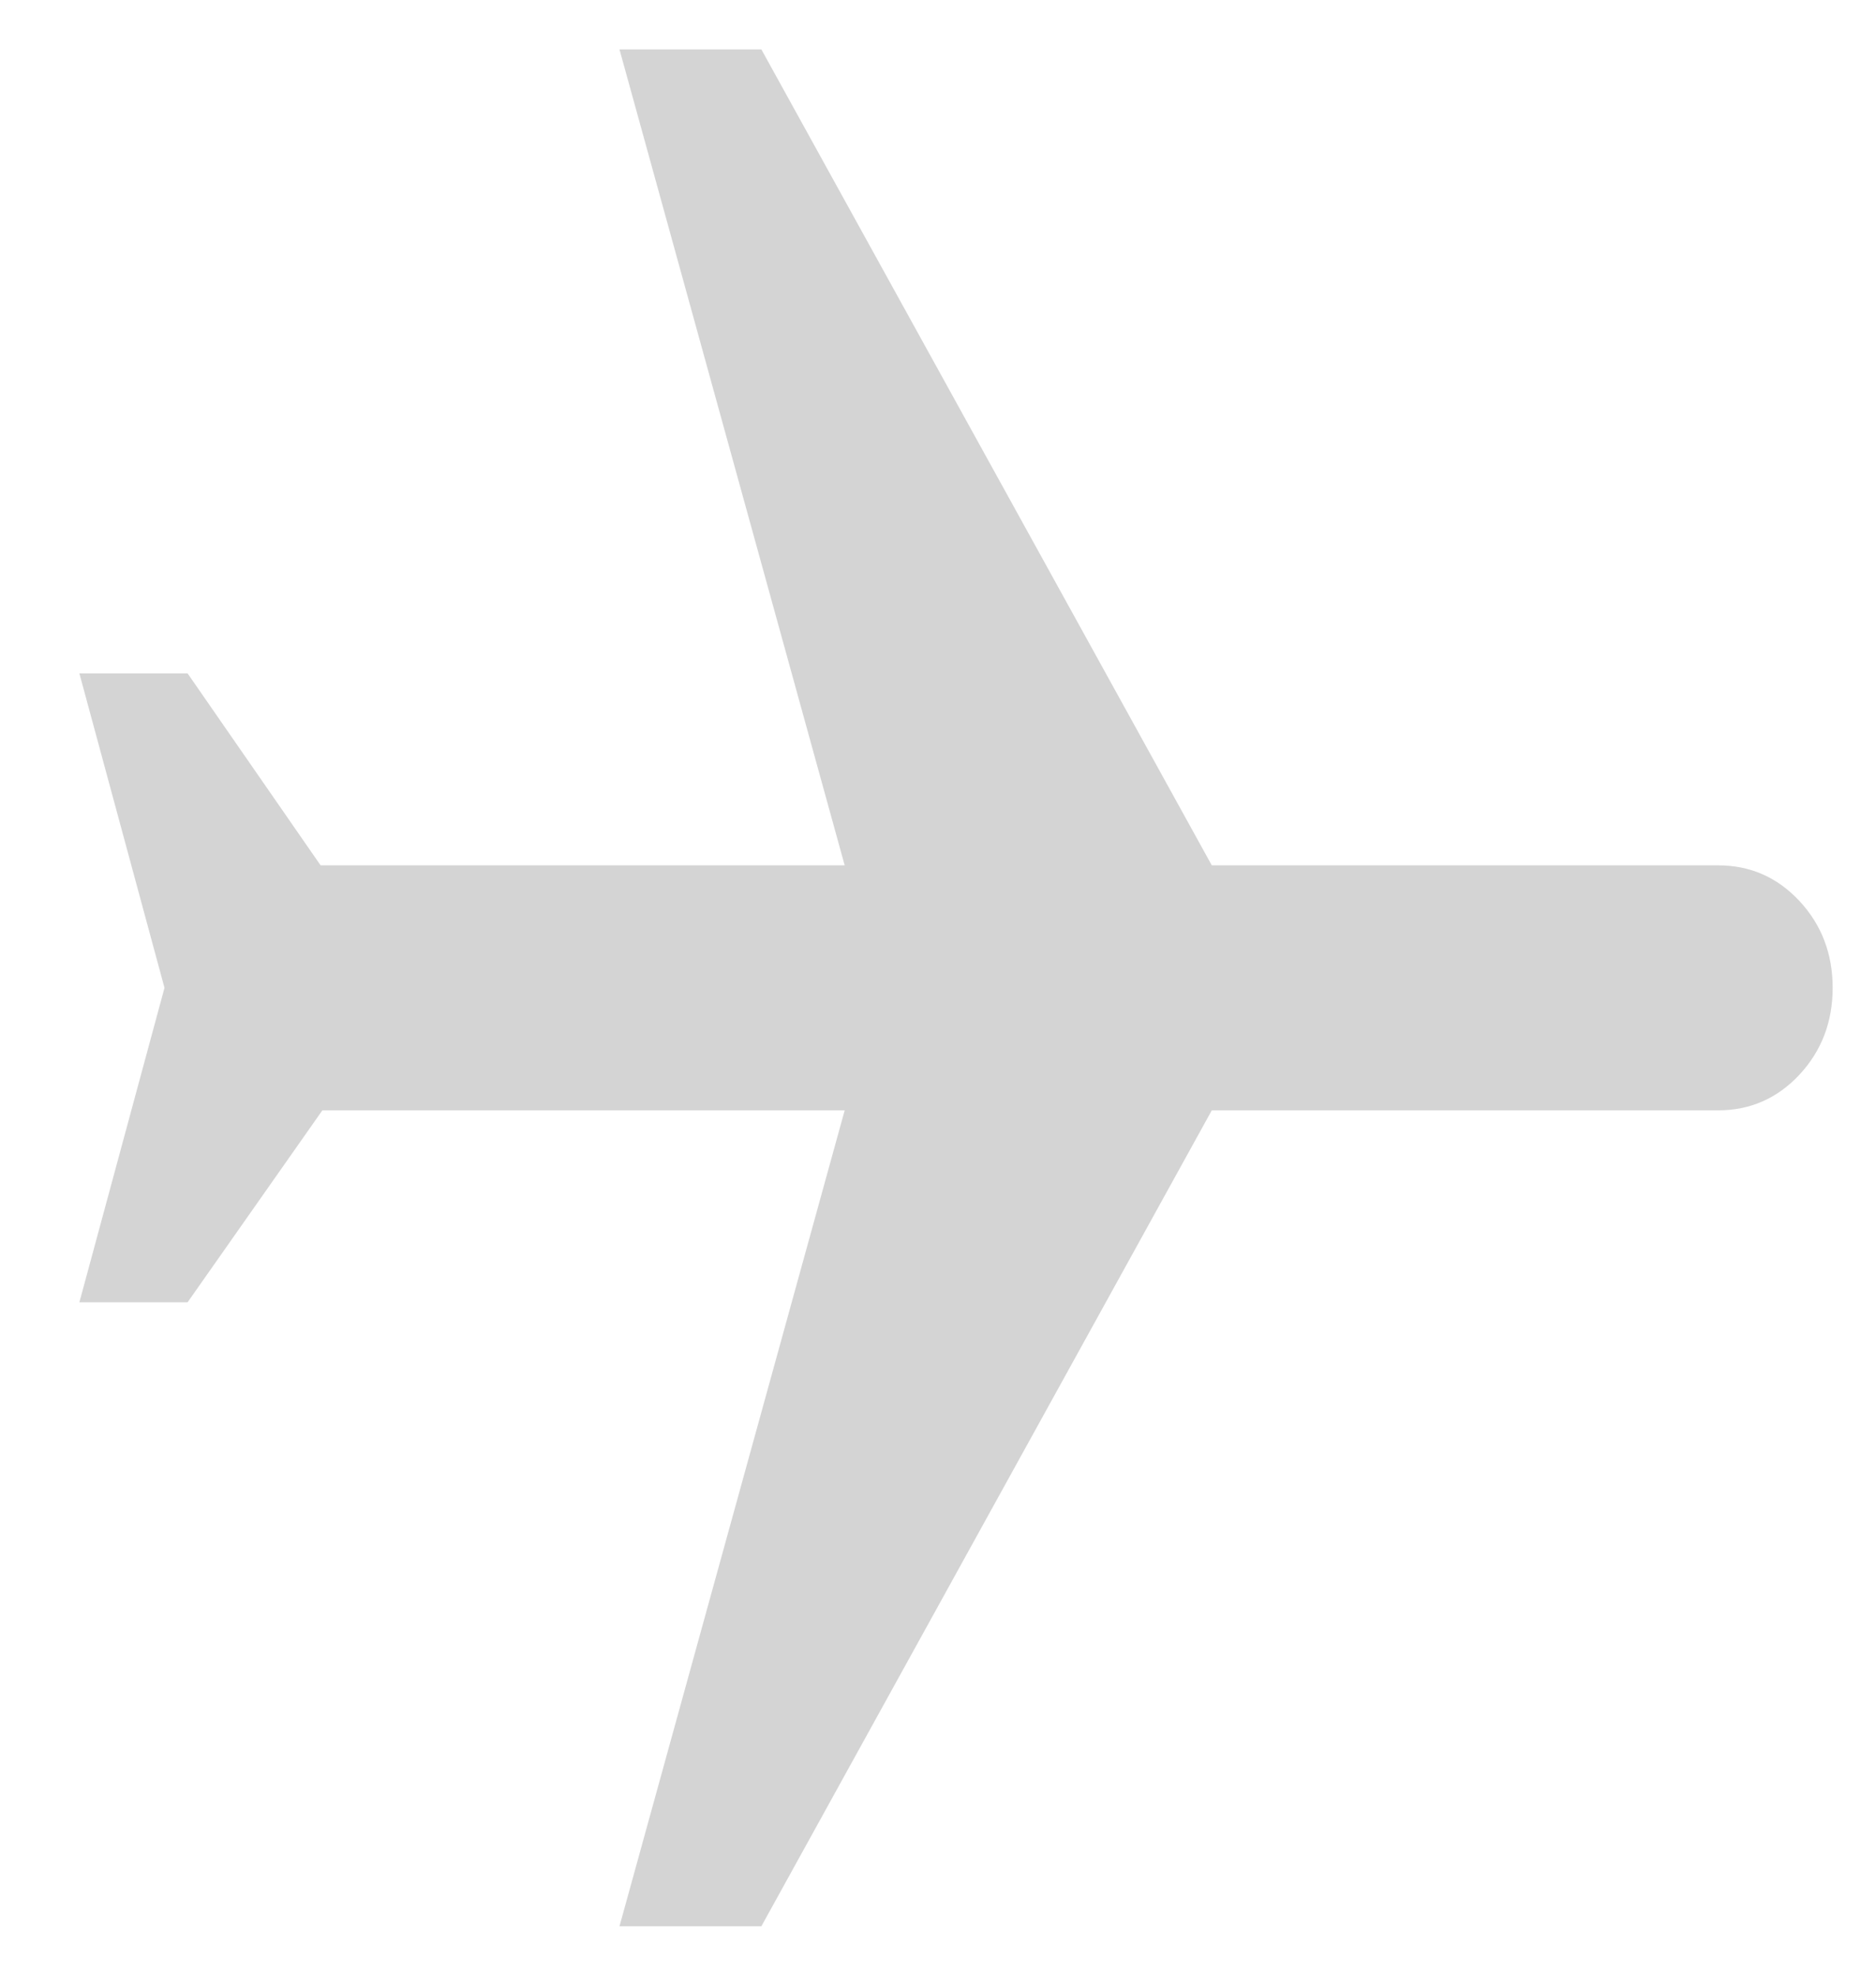 <svg width="19" height="20" viewBox="0 0 19 20" fill="none" xmlns="http://www.w3.org/2000/svg">
<path d="M0.804 6.817L1.9 6.817L3.247 8.76L8.555 8.76L6.274 0.5L7.711 0.5L12.273 8.76L17.402 8.76C17.725 8.76 17.999 8.88 18.224 9.12C18.448 9.361 18.561 9.654 18.561 10C18.561 10.346 18.448 10.639 18.224 10.88C17.999 11.12 17.725 11.24 17.402 11.24L12.273 11.24L7.711 19.5L6.274 19.5L8.555 11.24L3.265 11.24L1.9 13.183L0.804 13.183L1.666 10L0.804 6.817Z" fill="#D4D4D4"/>
</svg>
